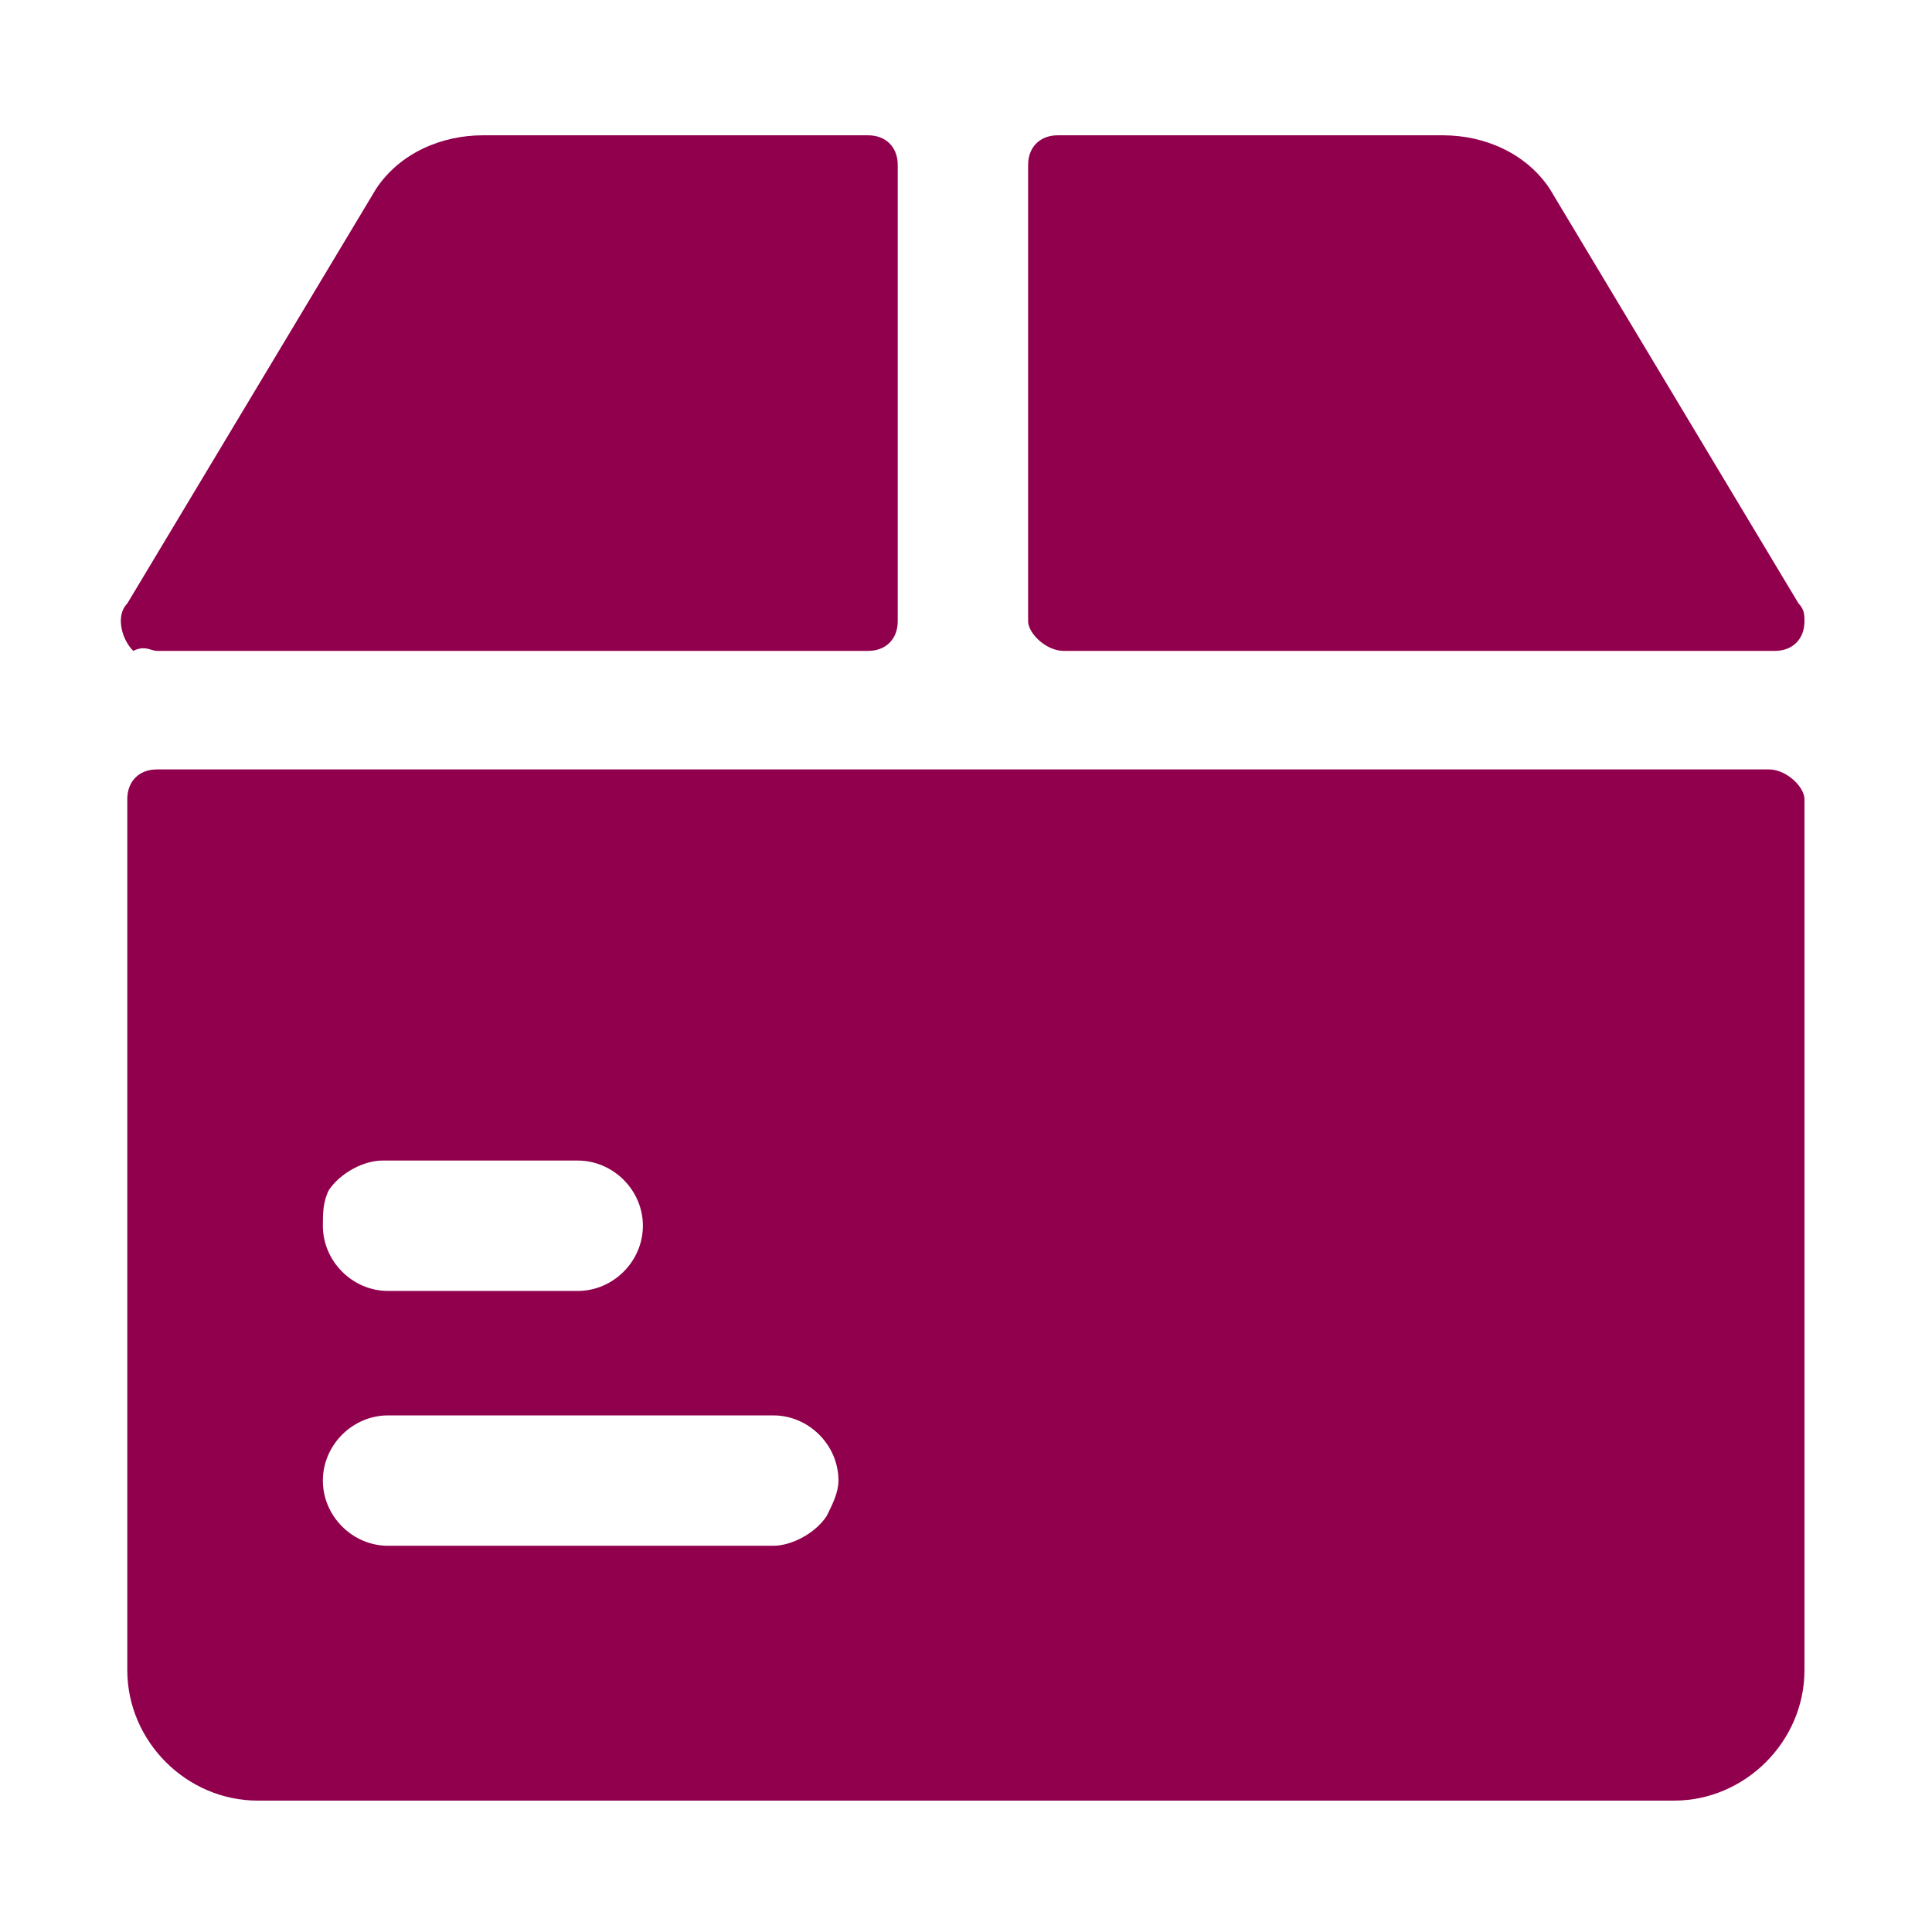 <?xml version="1.0" encoding="utf-8"?>
<!-- Generator: Adobe Illustrator 23.0.3, SVG Export Plug-In . SVG Version: 6.00 Build 0)  -->
<svg version="1.1" id="圖層_1" xmlns="http://www.w3.org/2000/svg" xmlns:xlink="http://www.w3.org/1999/xlink" x="0px" y="0px"
	 viewBox="0 0 32.6 32.6" style="enable-background:new 0 0 32.6 32.6;" xml:space="preserve">
<style type="text/css">
	.st0{fill:#90004C;}
</style>
<g id="Group_1771" transform="translate(-858.452 -419.017)">
	<path id="Path_11958" class="st0" d="M888.3,432h-27.2c-0.3,0-0.5,0.2-0.5,0.5v0v14.7c0,1.2,1,2.2,2.2,2.2c0,0,0,0,0,0h23.9
		c1.2,0,2.2-1,2.2-2.2c0,0,0,0,0,0v-14.7C888.9,432.3,888.6,432,888.3,432z M864,439.1c0.2-0.3,0.6-0.5,0.9-0.5h3.3
		c0.6,0,1.1,0.5,1.1,1.1c0,0.6-0.5,1.1-1.1,1.1H865c-0.6,0-1.1-0.5-1.1-1.1C863.9,439.5,863.9,439.3,864,439.1z M872.4,444.6
		c-0.2,0.3-0.6,0.5-0.9,0.5H865c-0.6,0-1.1-0.5-1.1-1.1c0-0.6,0.5-1.1,1.1-1.1l0,0h6.5c0.6,0,1.1,0.5,1.1,1.1
		C872.6,444.2,872.5,444.4,872.4,444.6L872.4,444.6z"/>
	<path id="Path_11959" class="st0" d="M876.4,430L876.4,430l12,0c0.3,0,0.5-0.2,0.5-0.5c0-0.1,0-0.2-0.1-0.3l-4.2-7
		c-0.4-0.6-1.1-0.9-1.8-0.9h-6.5c-0.3,0-0.5,0.2-0.5,0.5v0v7.7C875.8,429.7,876.1,430,876.4,430L876.4,430z"/>
	<path id="Path_11960" class="st0" d="M861.1,430h12v0c0.3,0,0.5-0.2,0.5-0.5v-7.7c0-0.3-0.2-0.5-0.5-0.5l0,0h-6.5
		c-0.7,0-1.4,0.3-1.8,0.9l-4.2,7c-0.2,0.2-0.1,0.6,0.1,0.8C860.9,429.9,861,430,861.1,430L861.1,430z"/>
</g>
</svg>
